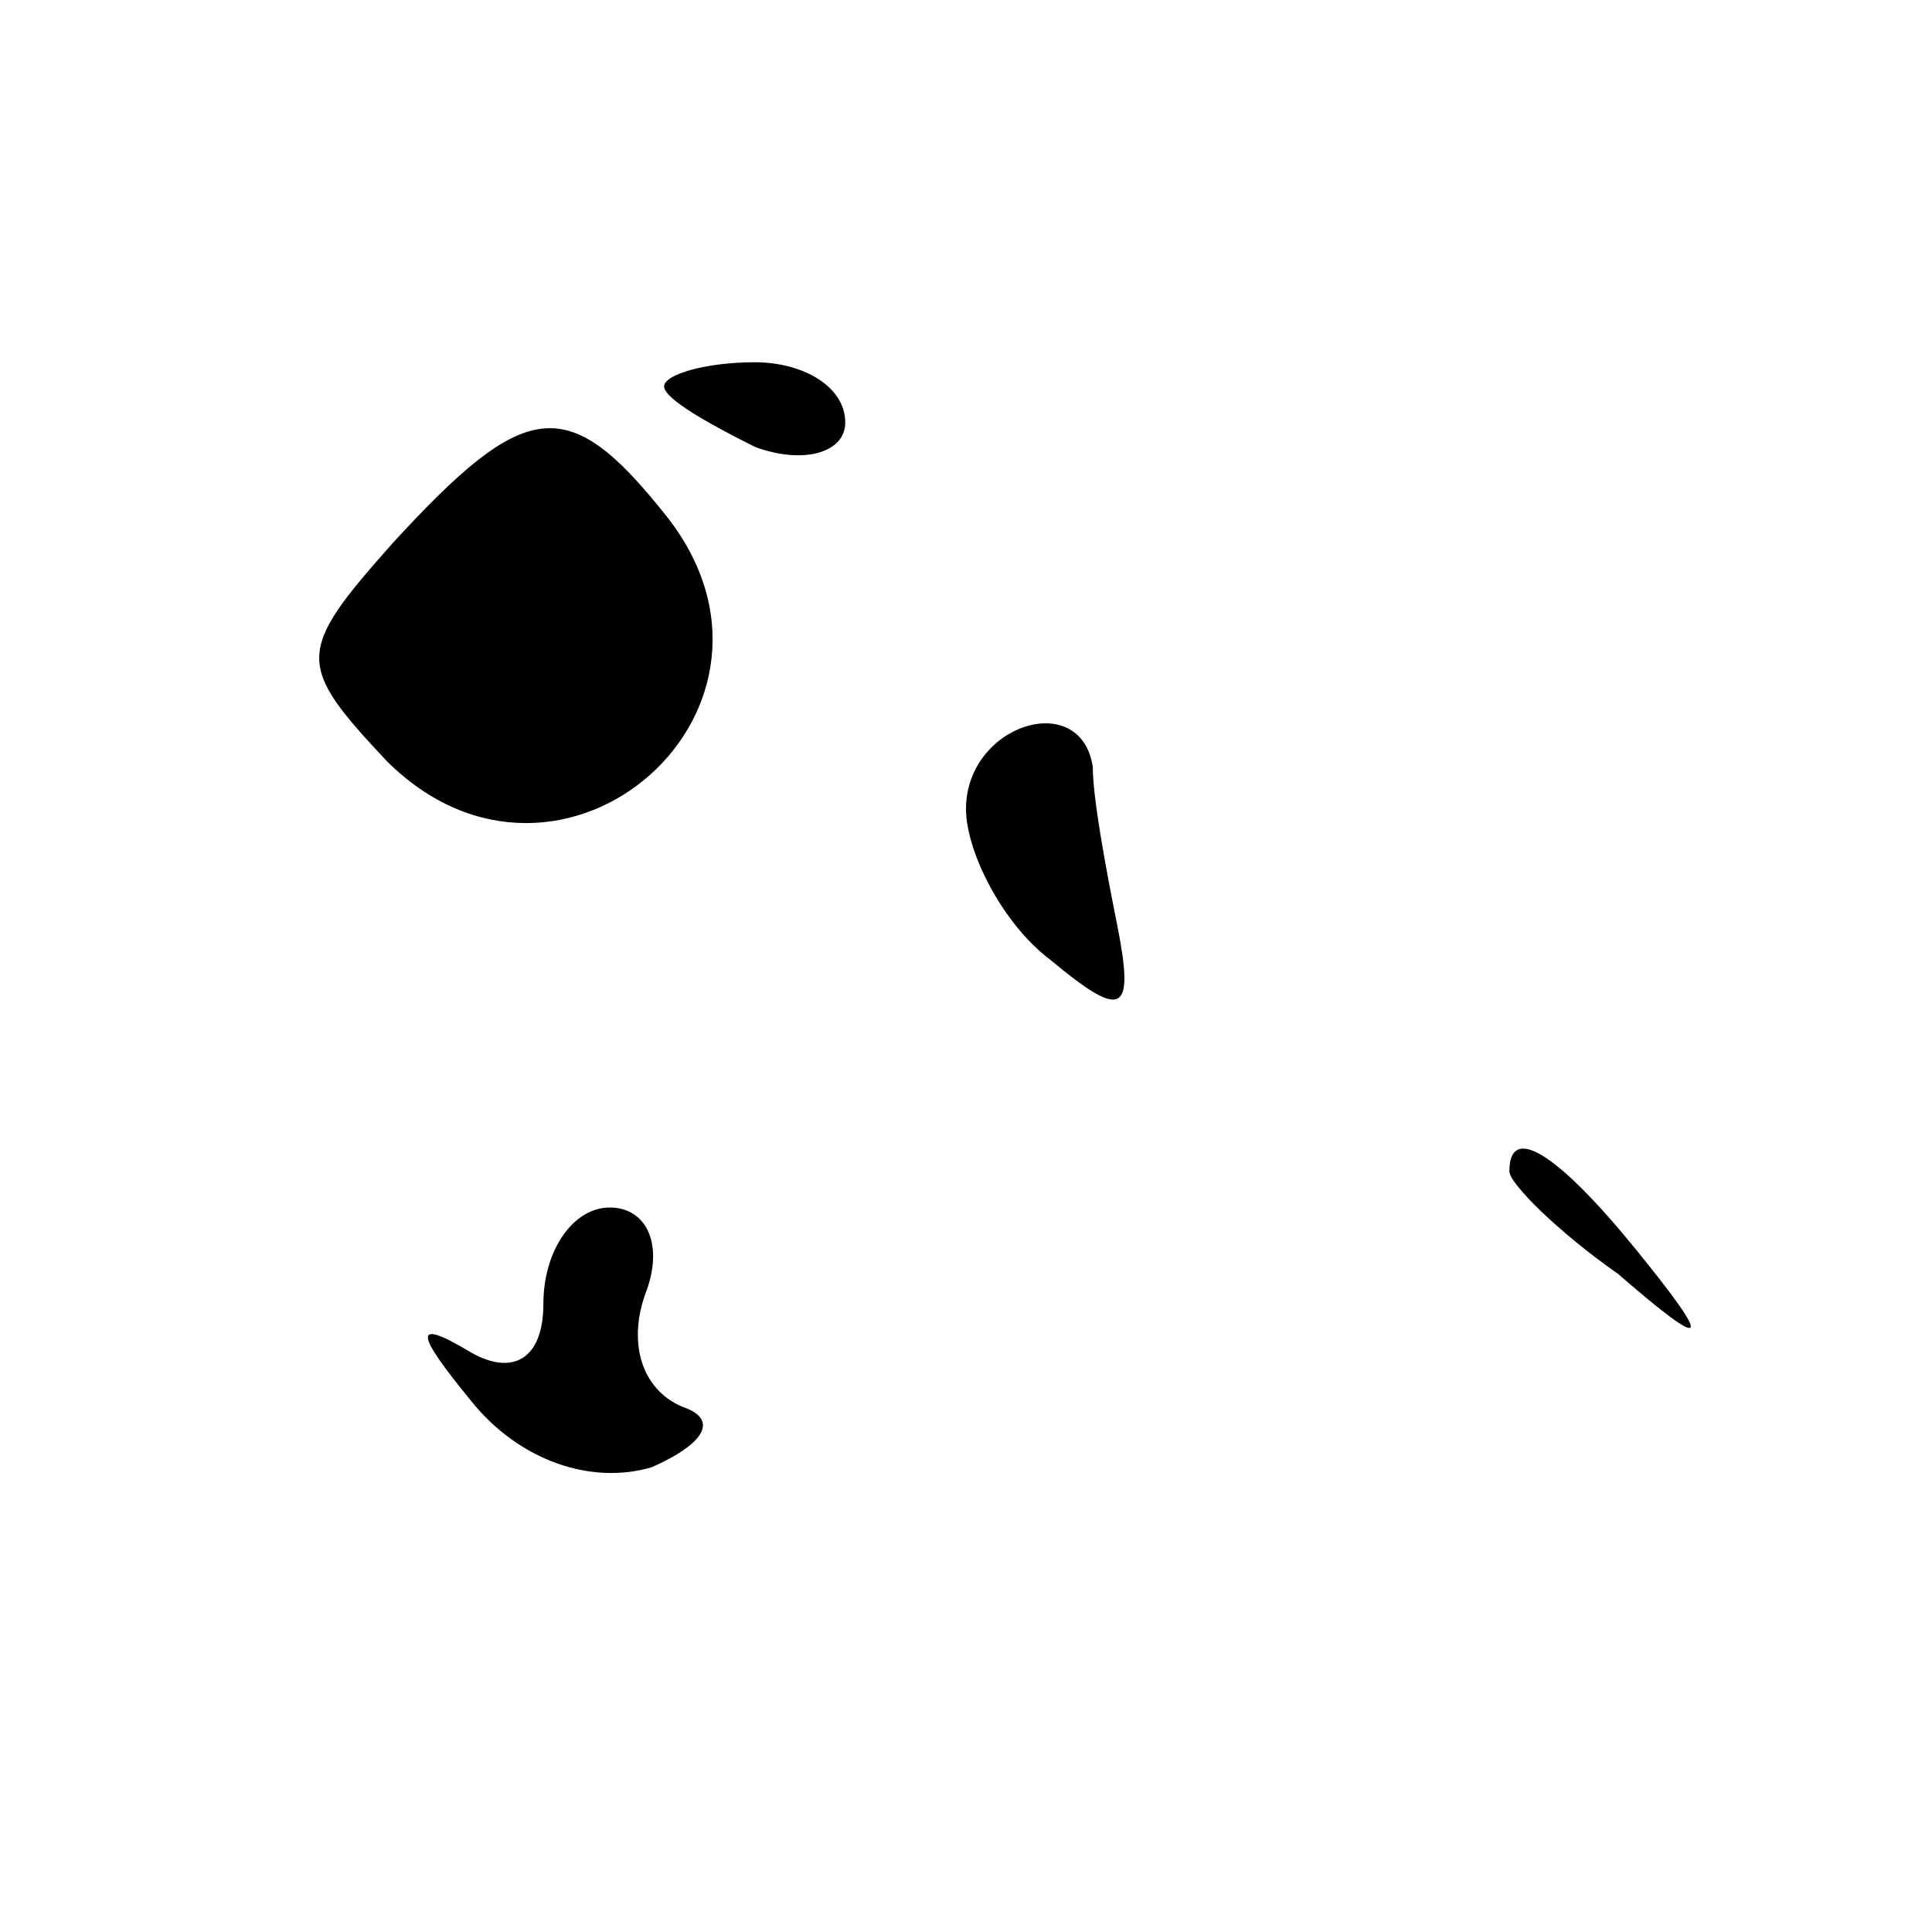 <?xml version="1.0" standalone="no"?>
<!DOCTYPE svg PUBLIC "-//W3C//DTD SVG 20010904//EN"
 "http://www.w3.org/TR/2001/REC-SVG-20010904/DTD/svg10.dtd">
<svg version="1.0" xmlns="http://www.w3.org/2000/svg"
 width="32pt" height="32pt" viewBox="0 0 32 32"
 preserveAspectRatio="xMidYMid meet">
<g transform="translate(0,32) scale(0.1,-0.1)"
fill="#000000" stroke="none">
<path fill="#000000" stroke="none" d="M110 256 c0 -2 7 -6 15 -10 8 -3 15 -1
15 4 0 6 -7 10 -15 10 -8 0 -15 -2 -15 -4z"/>
<path fill="#000000" stroke="none" d="M65 230 c-16 -18 -16 -20 -1 -36 29
-29 72 9 46 41 -16 20 -23 19 -45 -5z"/>
<path fill="#000000" stroke="none" d="M160 186 c0 -7 6 -19 14 -25 12 -10 14
-9 11 6 -2 10 -4 21 -4 26 -2 13 -21 7 -21 -7z"/>
<path fill="#000000" stroke="none" d="M250 126 c0 -2 8 -10 18 -17 15 -13 16
-12 3 4 -13 16 -21 21 -21 13z"/>
<path fill="#000000" stroke="none" d="M90 104 c0 -9 -5 -12 -12 -8 -10 6 -9
3 0 -8 8 -10 20 -14 30 -11 9 4 11 8 5 10 -7 3 -9 11 -6 19 3 8 0 14 -6 14 -6
0 -11 -7 -11 -16z"/>
</g>
</svg>
